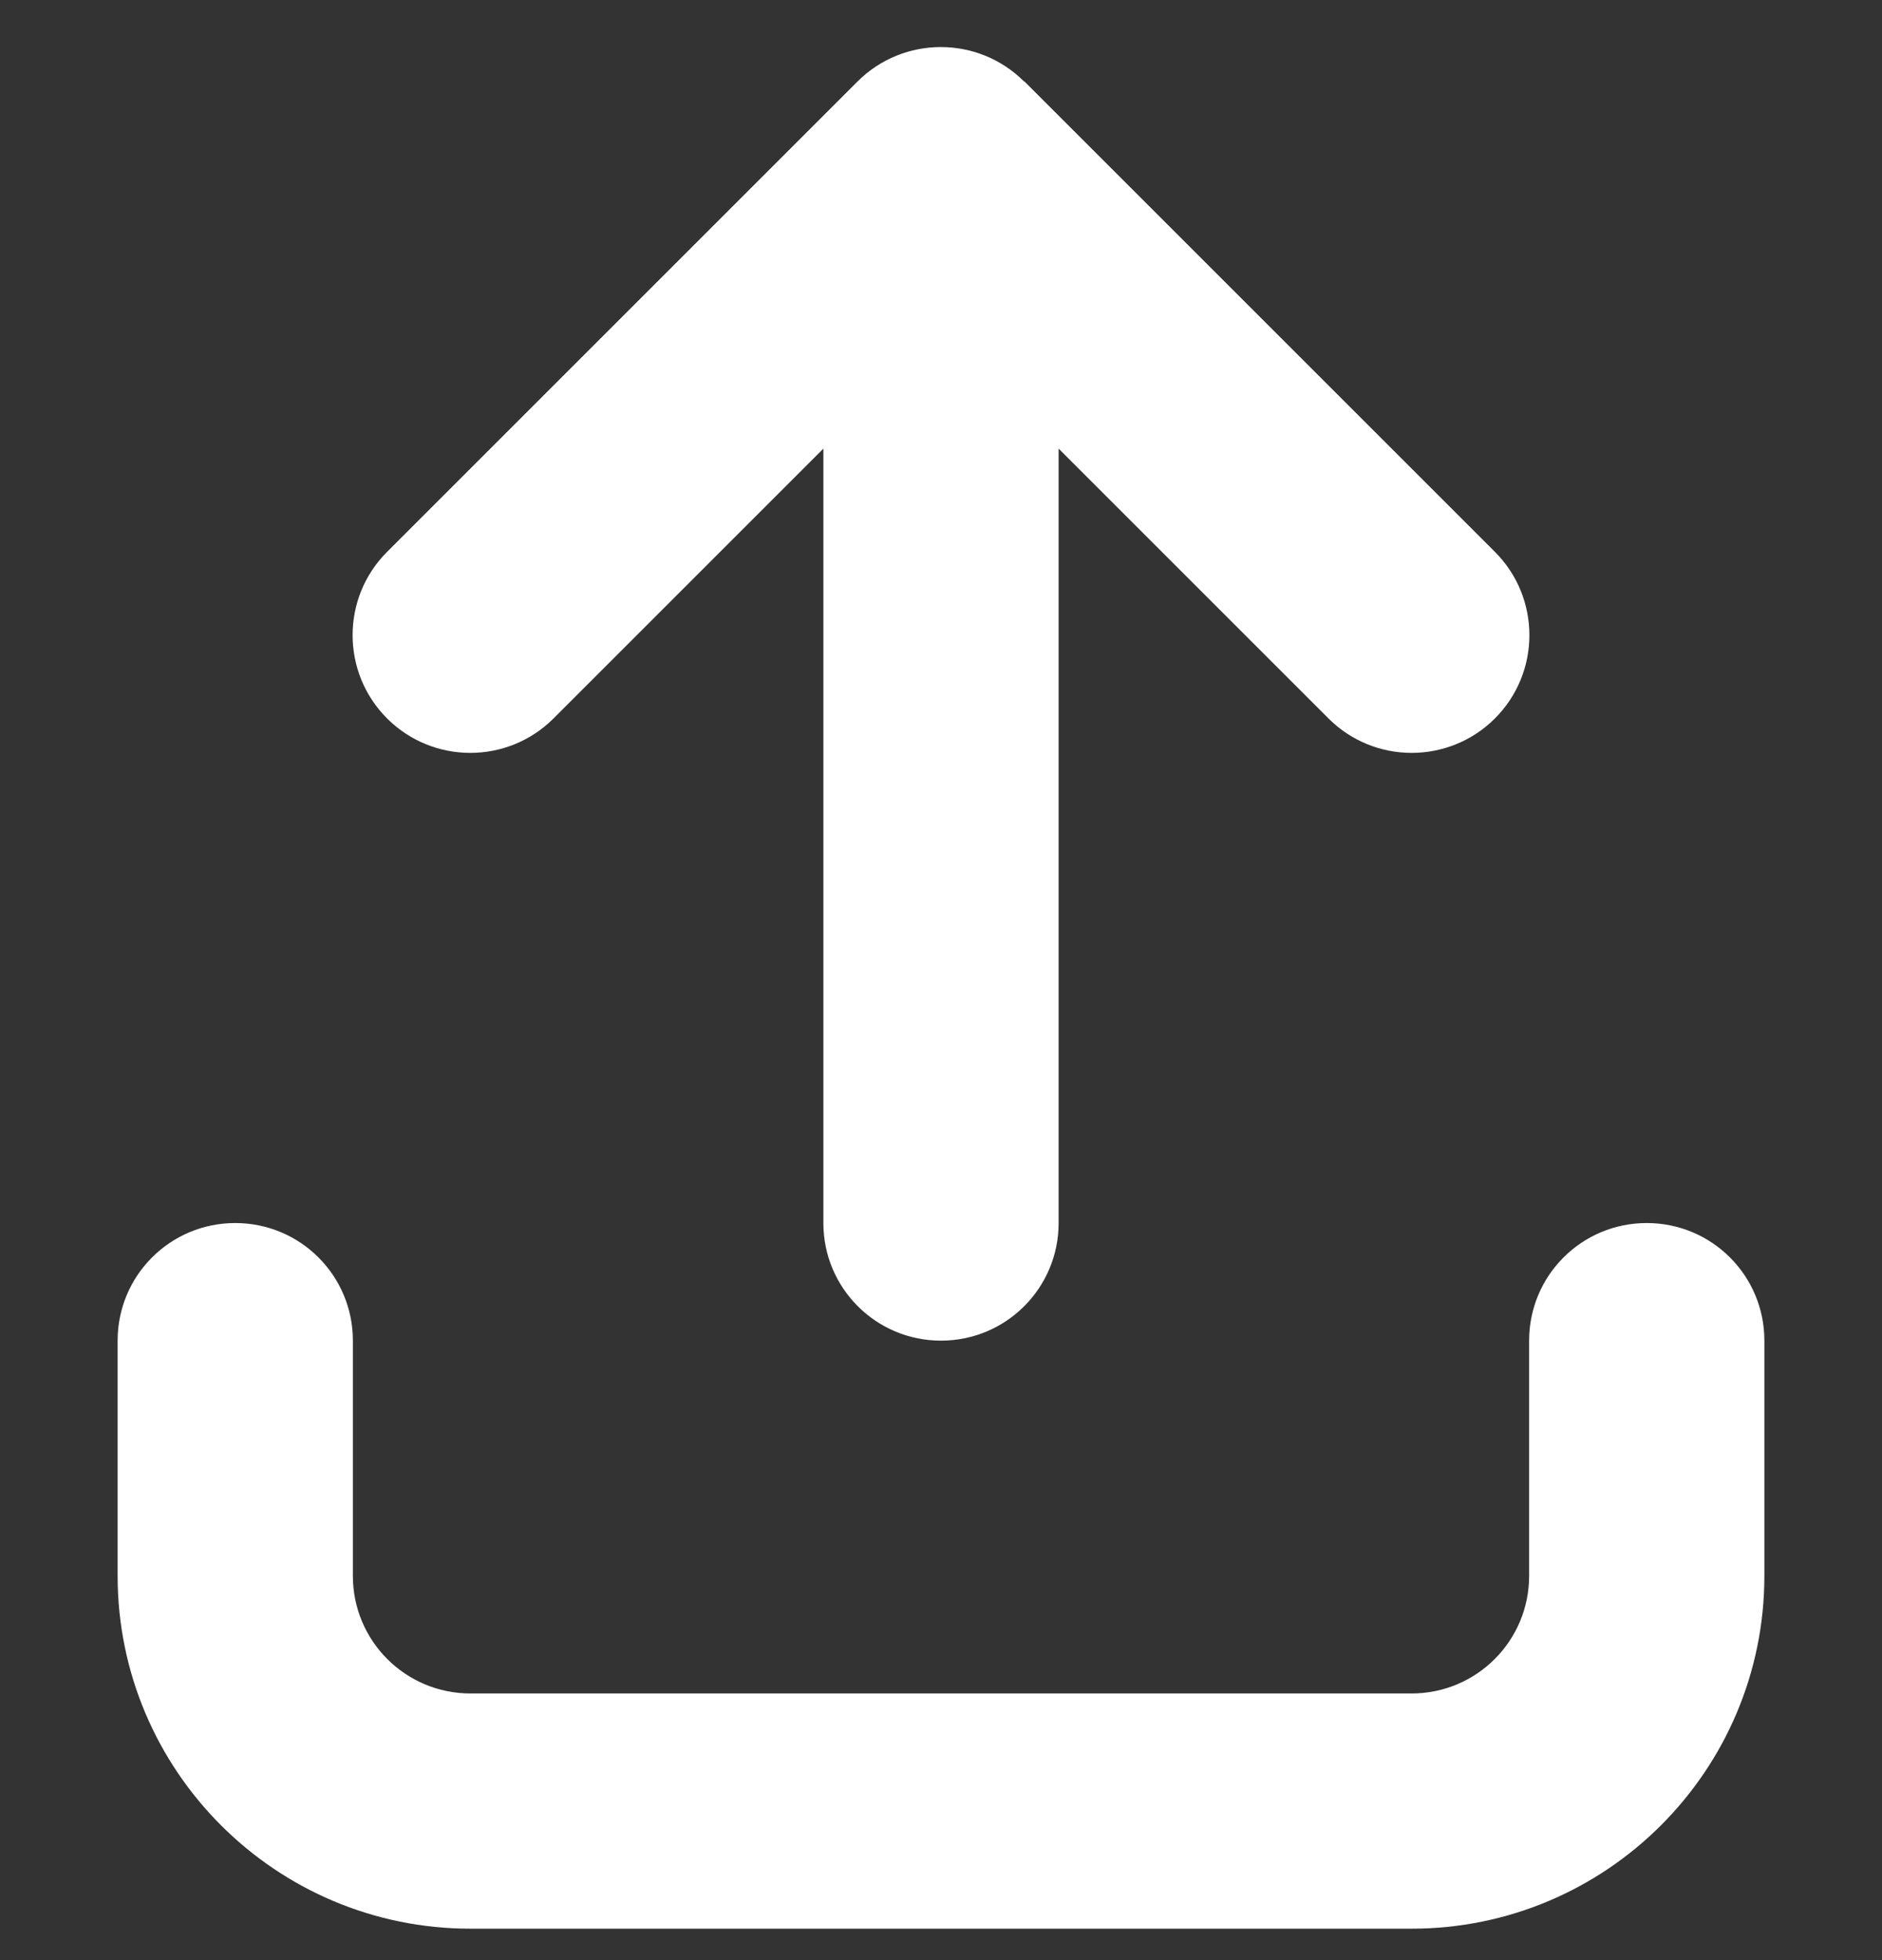 <svg width="24" height="25" viewBox="0 0 24 25" fill="none" xmlns="http://www.w3.org/2000/svg">
<rect x="0" y="0" width="24" height="25" fill="#333333" stroke="none"/>
<g clip-path="url(#clip0_29_633)">
<path d="M13.059 1.039C12.473 0.454 11.522 0.454 10.936 1.039L4.936 7.039C4.35 7.625 4.35 8.577 4.936 9.163C5.522 9.749 6.473 9.749 7.059 9.163L10.5 5.722V15.599C10.5 16.428 11.17 17.099 12 17.099C12.83 17.099 13.5 16.428 13.5 15.599V5.722L16.941 9.163C17.527 9.749 18.478 9.749 19.064 9.163C19.65 8.577 19.65 7.625 19.064 7.039L13.064 1.039H13.059ZM4.5 17.099C4.5 16.269 3.83 15.599 3 15.599C2.17 15.599 1.5 16.269 1.5 17.099V20.099C1.5 22.583 3.516 24.599 6 24.599H18C20.484 24.599 22.5 22.583 22.5 20.099V17.099C22.5 16.269 21.83 15.599 21 15.599C20.17 15.599 19.5 16.269 19.5 17.099V20.099C19.5 20.928 18.83 21.599 18 21.599H6C5.17 21.599 4.5 20.928 4.5 20.099V17.099Z" fill="white"/>
</g>
<defs>
<clipPath id="clip0_29_633">
<rect width="24" height="24" fill="white" transform="translate(0 0.6)"/>
</clipPath>
</defs>
</svg>
